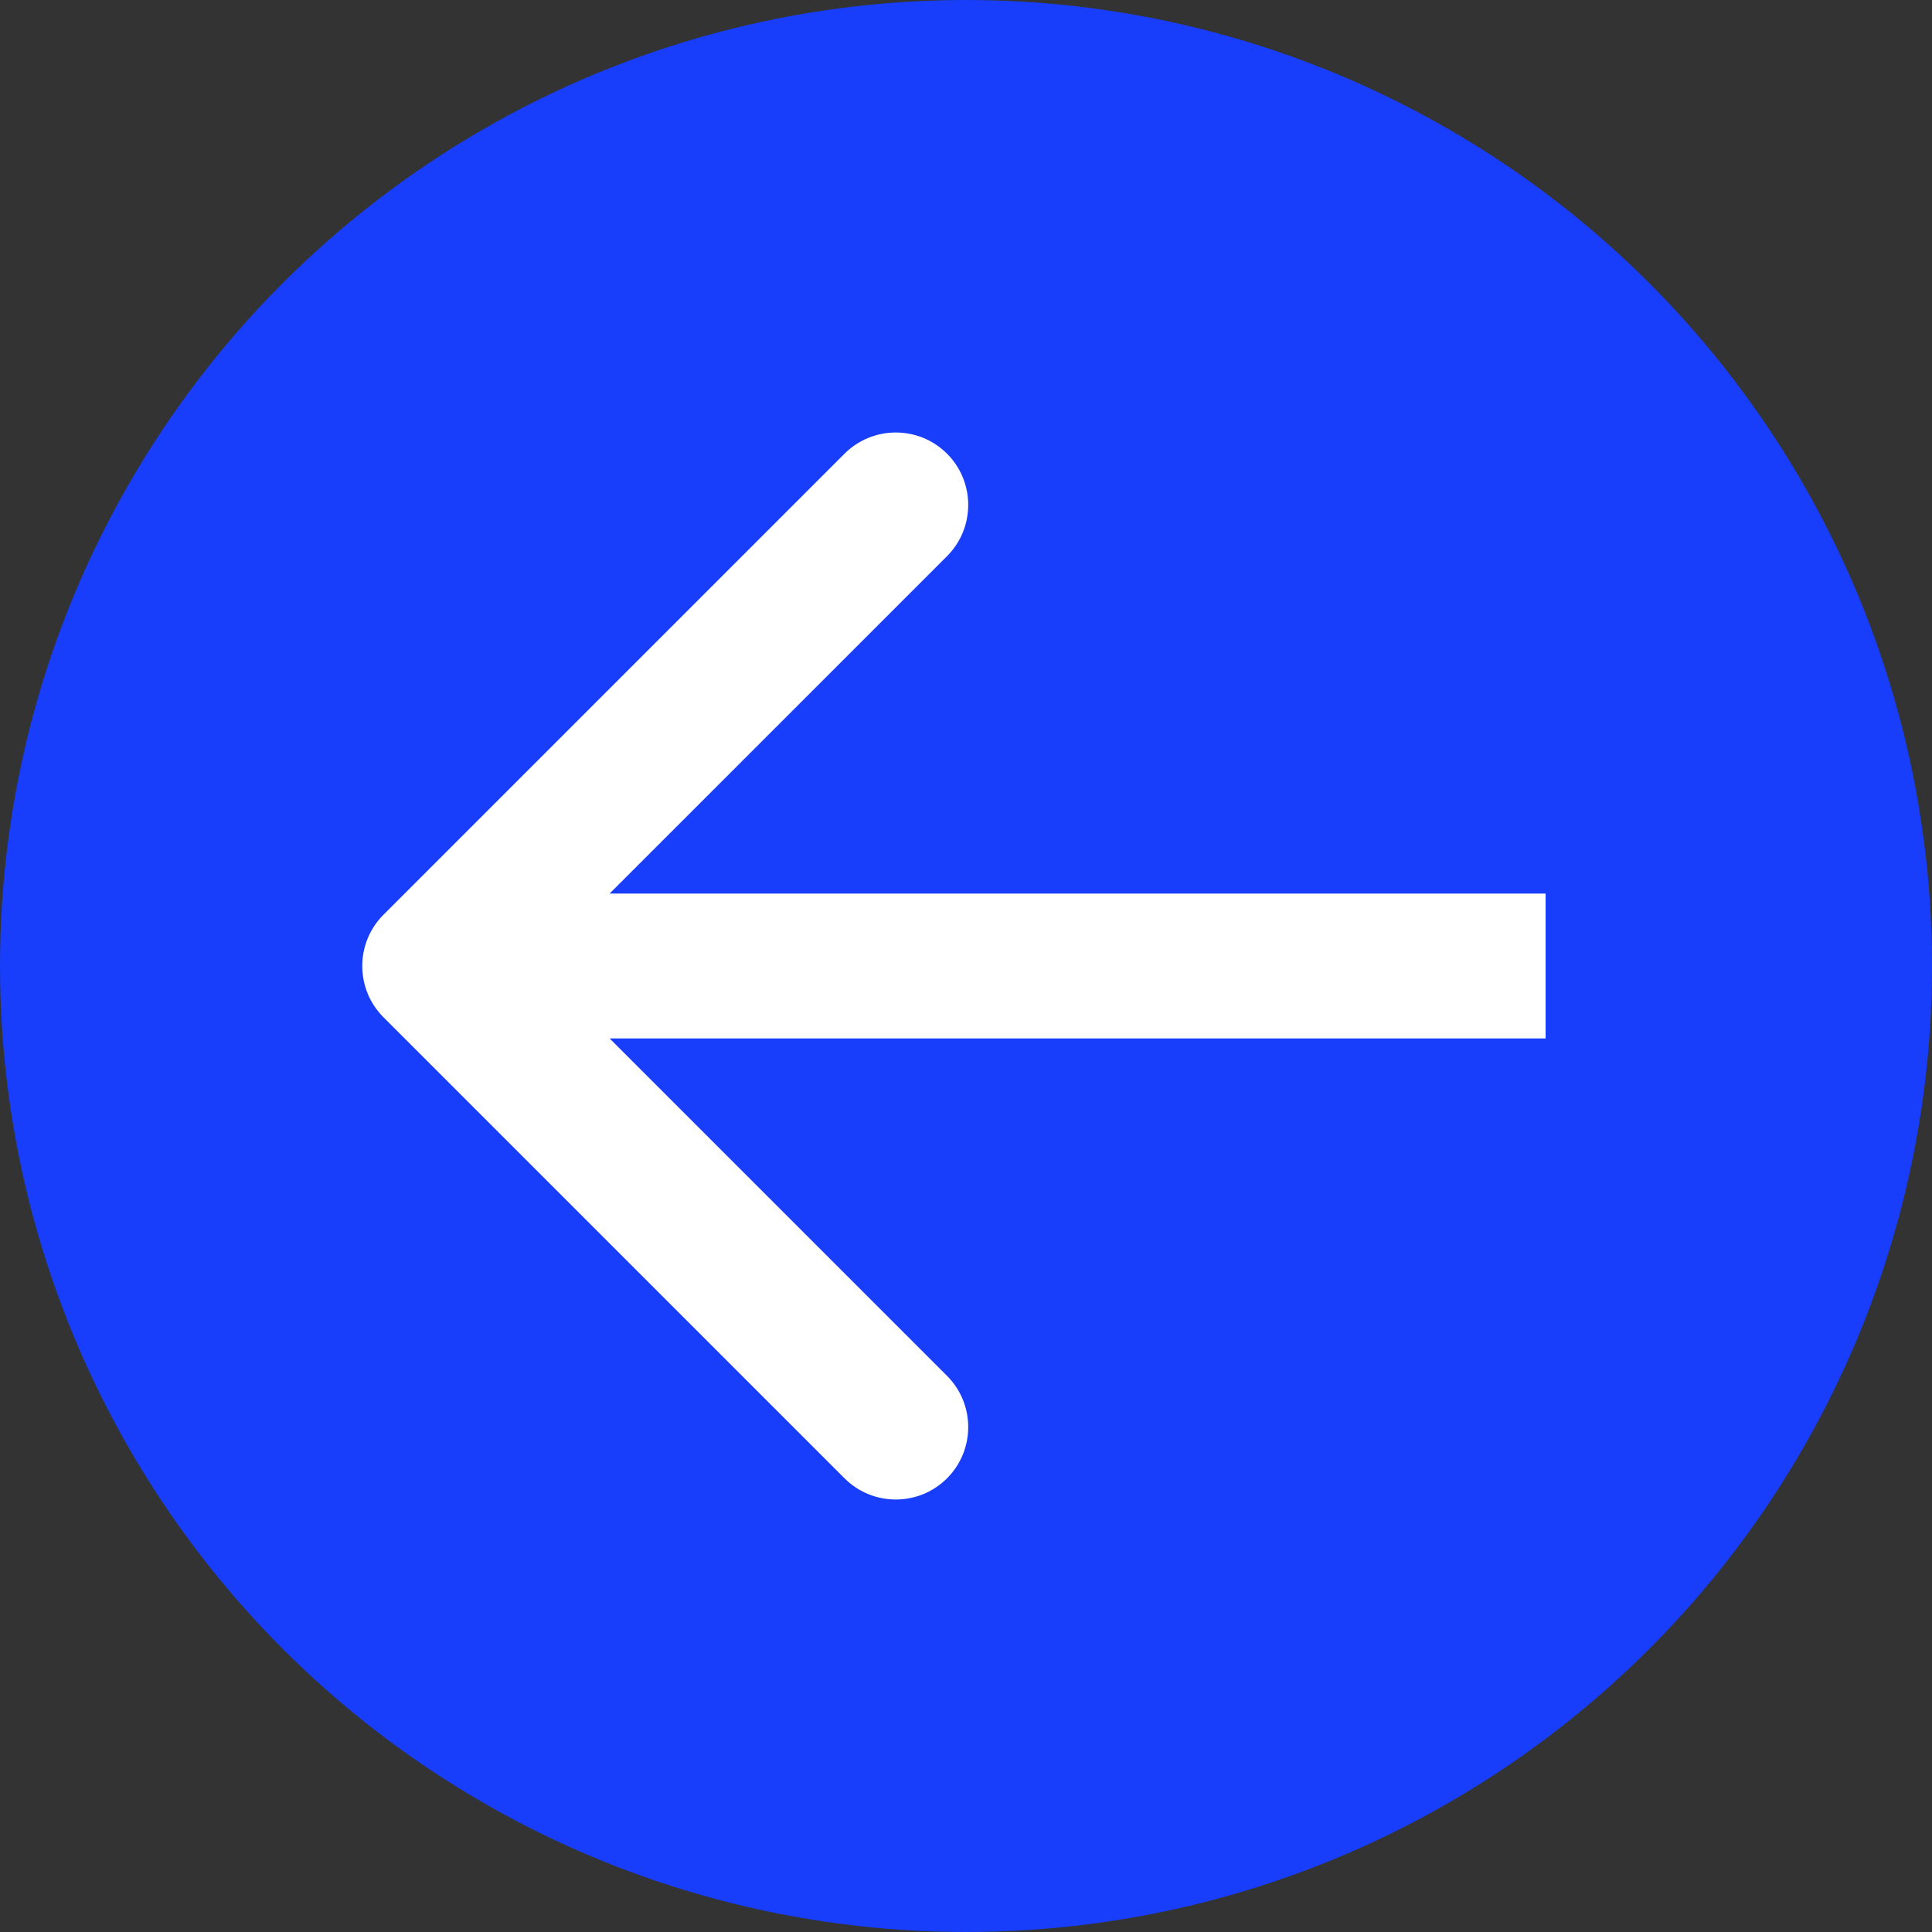 <svg width="40" height="40" viewBox="0 0 40 40" fill="none" xmlns="http://www.w3.org/2000/svg">
<rect x="0" y="0" width="40" height="40" fill="#333333" stroke="none"/>
<circle cx="20" cy="20" r="20" transform="rotate(-180 20 20)" fill="#183efb"/>
<path d="M7.939 18.939C7.354 19.525 7.354 20.475 7.939 21.061L17.485 30.607C18.071 31.192 19.021 31.192 19.607 30.607C20.192 30.021 20.192 29.071 19.607 28.485L11.121 20L19.607 11.515C20.192 10.929 20.192 9.979 19.607 9.393C19.021 8.808 18.071 8.808 17.485 9.393L7.939 18.939ZM32 18.5L9 18.5V21.5L32 21.5V18.5Z" fill="white"/>
</svg>
